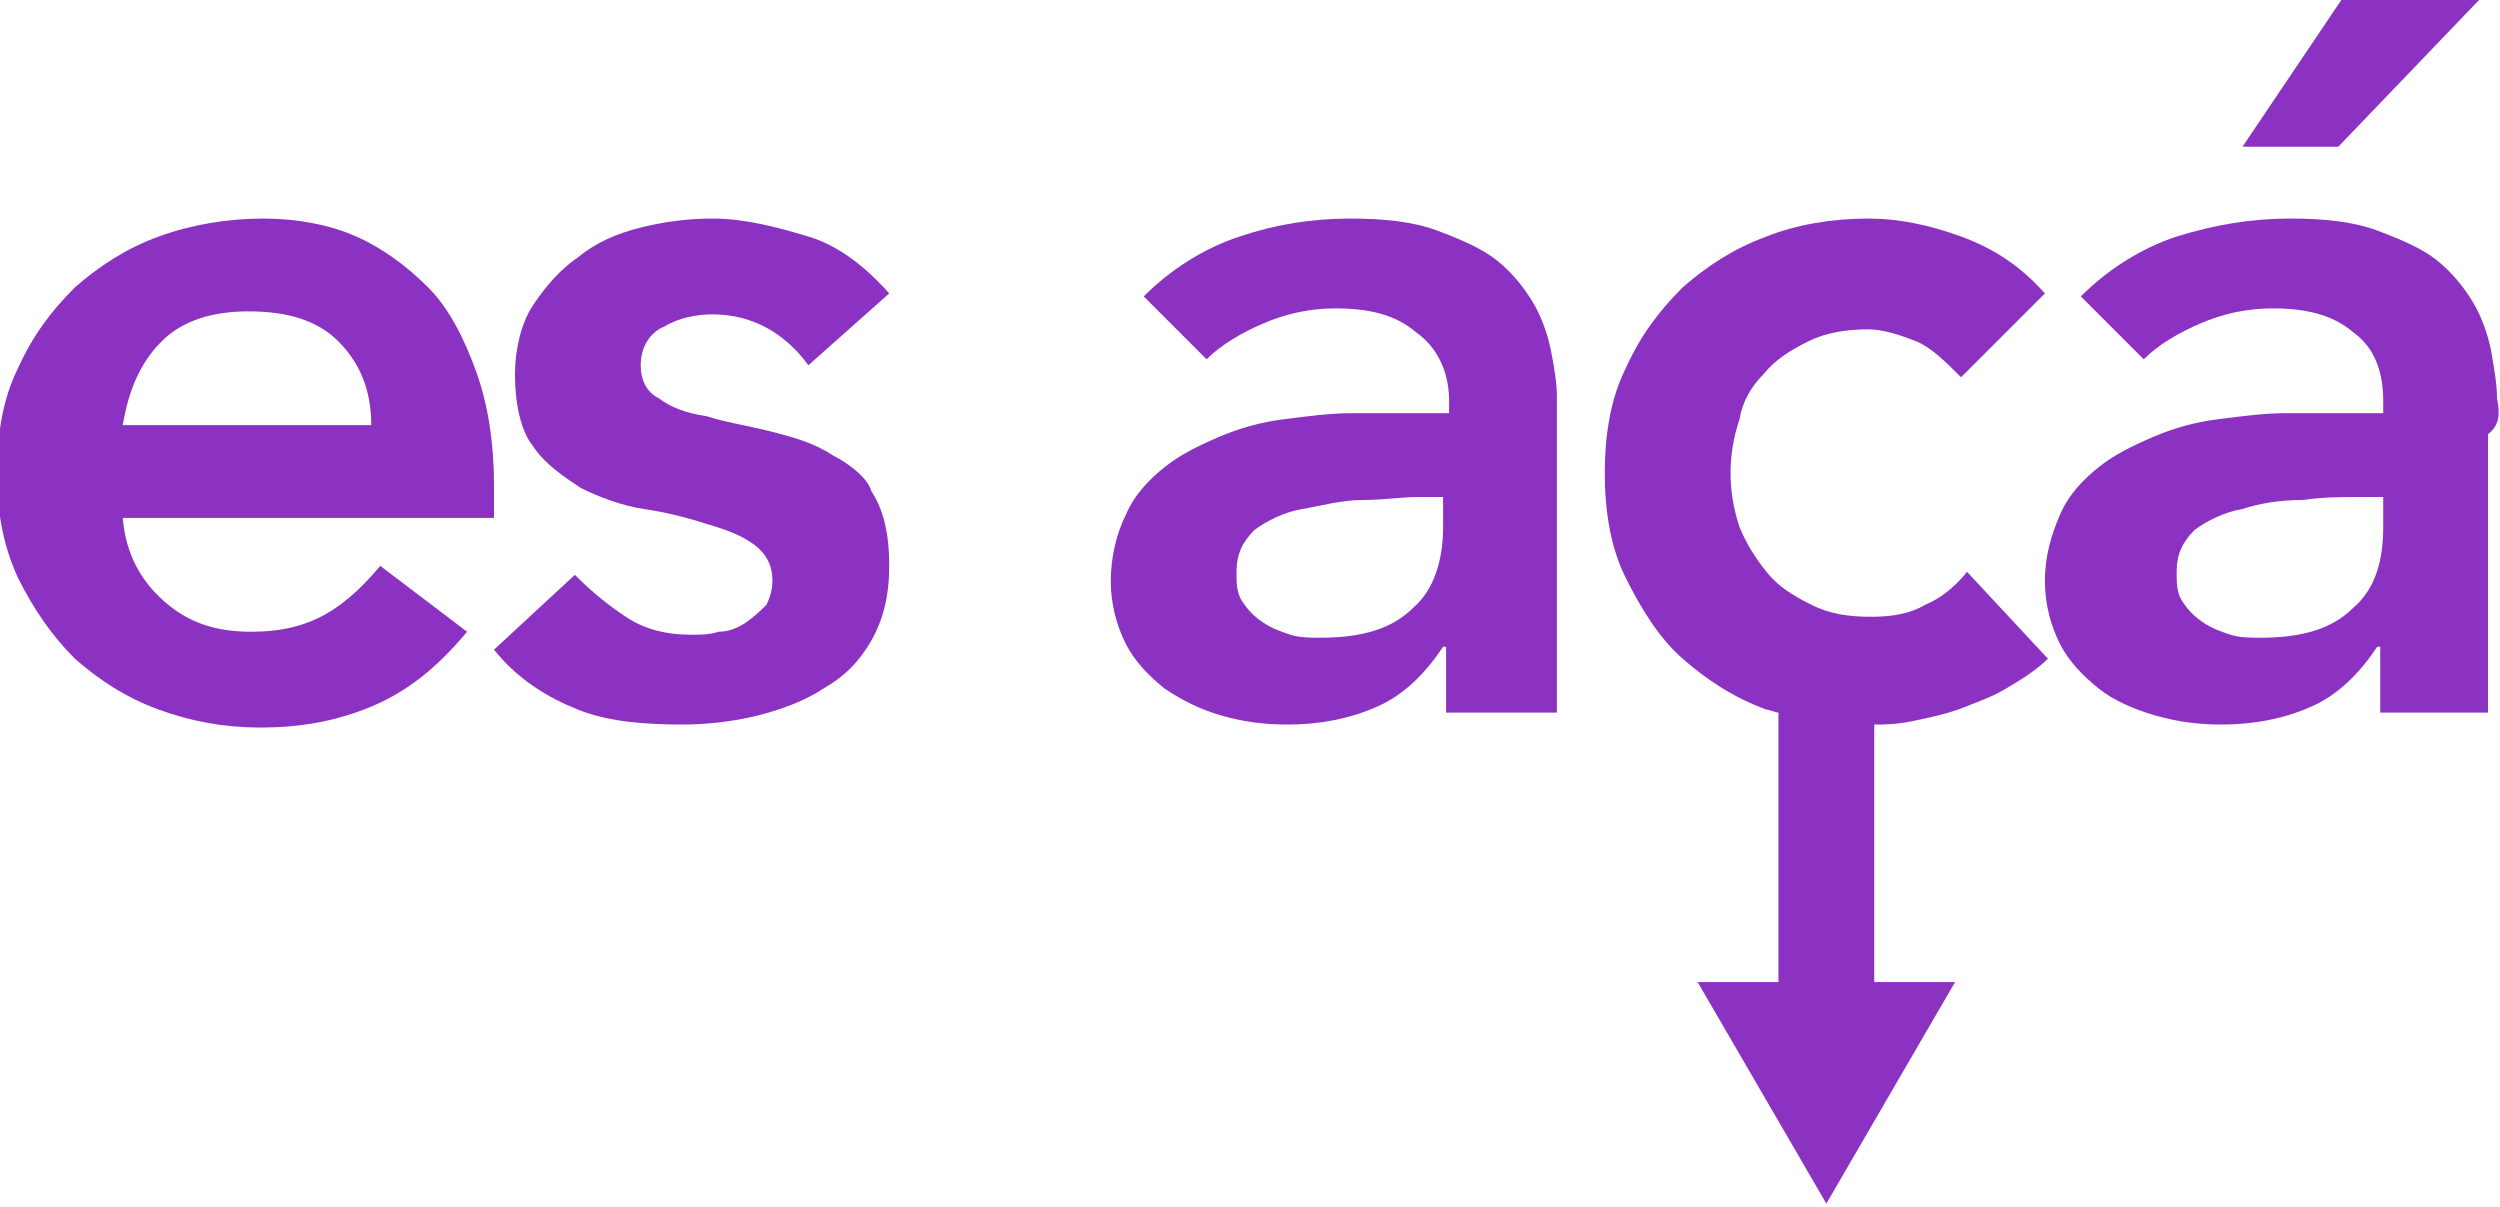 <?xml version="1.0" encoding="utf-8"?>
<!-- Generator: Adobe Illustrator 23.0.1, SVG Export Plug-In . SVG Version: 6.00 Build 0)  -->
<svg version="1.1" id="Capa_1" xmlns="http://www.w3.org/2000/svg" xmlns:xlink="http://www.w3.org/1999/xlink" x="0px" y="0px"
	 viewBox="0 0 83.5 40.3" style="enable-background:new 0 0 83.5 40.3;" xml:space="preserve">
<style type="text/css">
	.st0{fill:#8B32C2;}
</style>
<g>
	<path class="st0" d="M58.9,12.5c0.4-0.5,0.9-0.8,1.5-1.1c0.6-0.3,1.3-0.4,2-0.4c0.5,0,1.1,0.2,1.6,0.4s1,0.7,1.5,1.2l2.8-2.8
		c-0.8-0.9-1.7-1.5-2.8-1.9s-2.1-0.6-3.1-0.6c-1.2,0-2.4,0.2-3.4,0.6c-1.1,0.4-2,1-2.8,1.7c-0.8,0.8-1.4,1.6-1.9,2.7
		c-0.5,1-0.7,2.2-0.7,3.5c0,1.3,0.2,2.5,0.7,3.5c0.5,1,1.1,2,1.9,2.7c0.8,0.7,1.7,1.3,2.8,1.7c0.1,0,0.3,0.1,0.4,0.1v9h-2.7l4.3,7.4
		l4.3-7.4h-2.7v-8.6c0.3,0,0.7,0,1.2-0.1c0.5-0.1,1-0.2,1.6-0.4c0.5-0.2,1.1-0.4,1.6-0.7c0.5-0.3,1-0.6,1.4-1l-2.7-2.9
		c-0.4,0.5-0.9,0.9-1.4,1.1c-0.5,0.3-1.1,0.4-1.8,0.4c-0.8,0-1.4-0.1-2-0.4c-0.6-0.3-1.1-0.6-1.5-1.1c-0.4-0.5-0.7-1-0.9-1.5
		c-0.2-0.6-0.3-1.2-0.3-1.8s0.1-1.2,0.3-1.8C58.2,13.4,58.5,12.9,58.9,12.5z"/>
	<path class="st0" d="M51.8,11.7c-0.1-0.5-0.3-1.1-0.6-1.6c-0.3-0.5-0.7-1-1.2-1.4c-0.5-0.4-1.2-0.7-2-1c-0.8-0.3-1.8-0.4-2.9-0.4
		c-1.3,0-2.5,0.2-3.7,0.6c-1.2,0.4-2.3,1.1-3.2,2l2.1,2.1c0.5-0.5,1.2-0.9,1.9-1.2c0.7-0.3,1.5-0.5,2.4-0.5c1.1,0,2,0.2,2.7,0.8
		c0.7,0.5,1.1,1.3,1.1,2.3v0.4h-1c-0.7,0-1.4,0-2.2,0c-0.8,0-1.5,0.1-2.3,0.2c-0.8,0.1-1.5,0.3-2.2,0.6s-1.3,0.6-1.8,1
		c-0.5,0.4-1,0.9-1.3,1.6c-0.3,0.6-0.5,1.4-0.5,2.2c0,0.8,0.2,1.5,0.5,2.1c0.3,0.6,0.8,1.1,1.3,1.5c0.6,0.4,1.2,0.7,1.9,0.9
		c0.7,0.2,1.4,0.3,2.2,0.3c1.1,0,2.1-0.2,3-0.6c0.9-0.4,1.6-1.1,2.2-2h0.1v2.2H52v-9.3c0-0.4,0-0.8,0-1.3
		C52,12.8,51.9,12.2,51.8,11.7z M48.2,17.6c0,1.1-0.3,2.1-1,2.7c-0.7,0.7-1.7,1-3.1,1c-0.3,0-0.7,0-1-0.1c-0.3-0.1-0.6-0.2-0.9-0.4
		c-0.3-0.2-0.5-0.4-0.7-0.7c-0.2-0.3-0.2-0.6-0.2-1c0-0.6,0.2-1,0.6-1.4c0.4-0.3,1-0.6,1.6-0.7s1.3-0.3,2-0.3c0.7,0,1.3-0.1,1.9-0.1
		h0.8V17.6z"/>
	<path class="st0" d="M83.4,13.3c0-0.5-0.1-1-0.2-1.6c-0.1-0.5-0.3-1.1-0.6-1.6c-0.3-0.5-0.7-1-1.2-1.4c-0.5-0.4-1.2-0.7-2-1
		c-0.8-0.3-1.8-0.4-2.9-0.4c-1.3,0-2.5,0.2-3.8,0.6c-1.2,0.4-2.3,1.1-3.2,2l2.1,2.1c0.5-0.5,1.2-0.9,1.9-1.2
		c0.7-0.3,1.5-0.5,2.4-0.5c1.1,0,2,0.2,2.7,0.8c0.7,0.5,1,1.3,1,2.3v0.4h-1c-0.7,0-1.4,0-2.2,0c-0.8,0-1.5,0.1-2.3,0.2
		c-0.8,0.1-1.5,0.3-2.2,0.6s-1.3,0.6-1.8,1c-0.5,0.4-1,0.9-1.3,1.6s-0.5,1.4-0.5,2.2c0,0.8,0.2,1.5,0.5,2.1c0.3,0.6,0.8,1.1,1.3,1.5
		c0.5,0.4,1.2,0.7,1.9,0.9c0.7,0.2,1.4,0.3,2.2,0.3c1.1,0,2.1-0.2,3-0.6c0.9-0.4,1.6-1.1,2.2-2h0.1v2.2h3.6v-9.3
		C83.5,14.2,83.5,13.8,83.4,13.3z M79.6,17.6c0,1.2-0.3,2.1-1,2.7c-0.7,0.7-1.7,1-3.1,1c-0.3,0-0.7,0-1-0.1
		c-0.3-0.1-0.6-0.2-0.9-0.4c-0.3-0.2-0.5-0.4-0.7-0.7c-0.2-0.3-0.2-0.6-0.2-1c0-0.6,0.2-1,0.6-1.4c0.4-0.3,1-0.6,1.6-0.7
		c0.6-0.2,1.3-0.3,2-0.3c0.7-0.1,1.3-0.1,1.9-0.1h0.8V17.6z"/>
	<polygon class="st0" points="82.8,0 78.2,0 74.9,4.9 78.1,4.9 	"/>
	<path class="st0" d="M14.3,9.6c-0.7-0.7-1.5-1.3-2.4-1.7s-2-0.6-3.1-0.6c-1.2,0-2.4,0.2-3.5,0.6c-1.1,0.4-2,1-2.8,1.7
		c-0.8,0.8-1.4,1.6-1.9,2.7c-0.5,1-0.7,2.2-0.7,3.5c0,1.3,0.2,2.4,0.7,3.5c0.5,1,1.1,1.9,1.9,2.7c0.8,0.7,1.7,1.3,2.8,1.7
		c1.1,0.4,2.2,0.6,3.4,0.6c1.3,0,2.5-0.2,3.7-0.7c1.2-0.5,2.2-1.3,3.2-2.5l-2.9-2.2c-0.5,0.6-1.1,1.2-1.8,1.6
		c-0.7,0.4-1.5,0.6-2.5,0.6c-1.2,0-2.1-0.3-2.9-1c-0.8-0.7-1.3-1.6-1.4-2.8h12.4v-1.1c0-1.4-0.2-2.7-0.6-3.8
		C15.5,11.3,15,10.3,14.3,9.6z M12.4,14.2H4.1c0.2-1.2,0.6-2.1,1.3-2.8c0.7-0.7,1.7-1,2.9-1c1.3,0,2.3,0.3,3,1
		C12,12.1,12.4,13,12.4,14.2L12.4,14.2z"/>
	<path class="st0" d="M27.8,15.2c-0.6-0.4-1.3-0.6-2.1-0.8c-0.8-0.2-1.5-0.3-2.1-0.5c-0.7-0.1-1.2-0.3-1.6-0.6
		c-0.4-0.2-0.6-0.6-0.6-1.1c0-0.6,0.3-1.1,0.8-1.3c0.5-0.3,1.1-0.4,1.6-0.4c1.3,0,2.4,0.6,3.2,1.7l2.7-2.4C28.9,8.9,28,8.2,27,7.9
		s-2.1-0.6-3.2-0.6c-0.8,0-1.6,0.1-2.4,0.3c-0.8,0.2-1.5,0.5-2.1,1c-0.6,0.4-1.1,1-1.5,1.6s-0.6,1.5-0.6,2.3c0,1,0.2,1.9,0.6,2.4
		c0.4,0.6,1,1,1.6,1.4c0.6,0.3,1.4,0.6,2.1,0.7s1.5,0.3,2.1,0.5c0.7,0.2,1.2,0.4,1.6,0.7c0.4,0.3,0.6,0.7,0.6,1.2
		c0,0.3-0.1,0.6-0.2,0.8c-0.2,0.2-0.4,0.4-0.7,0.6c-0.3,0.2-0.6,0.3-0.9,0.3c-0.3,0.1-0.6,0.1-0.9,0.1c-0.9,0-1.6-0.2-2.2-0.6
		c-0.6-0.4-1.1-0.8-1.7-1.4l-2.7,2.5c0.8,1,1.8,1.6,2.8,2s2.2,0.5,3.5,0.5c0.8,0,1.7-0.1,2.5-0.3c0.8-0.2,1.6-0.5,2.2-0.9
		c0.7-0.4,1.2-0.9,1.6-1.6c0.4-0.7,0.6-1.5,0.6-2.5c0-1.1-0.2-1.9-0.6-2.5C29,16,28.4,15.5,27.8,15.2z"/>
</g>
</svg>
